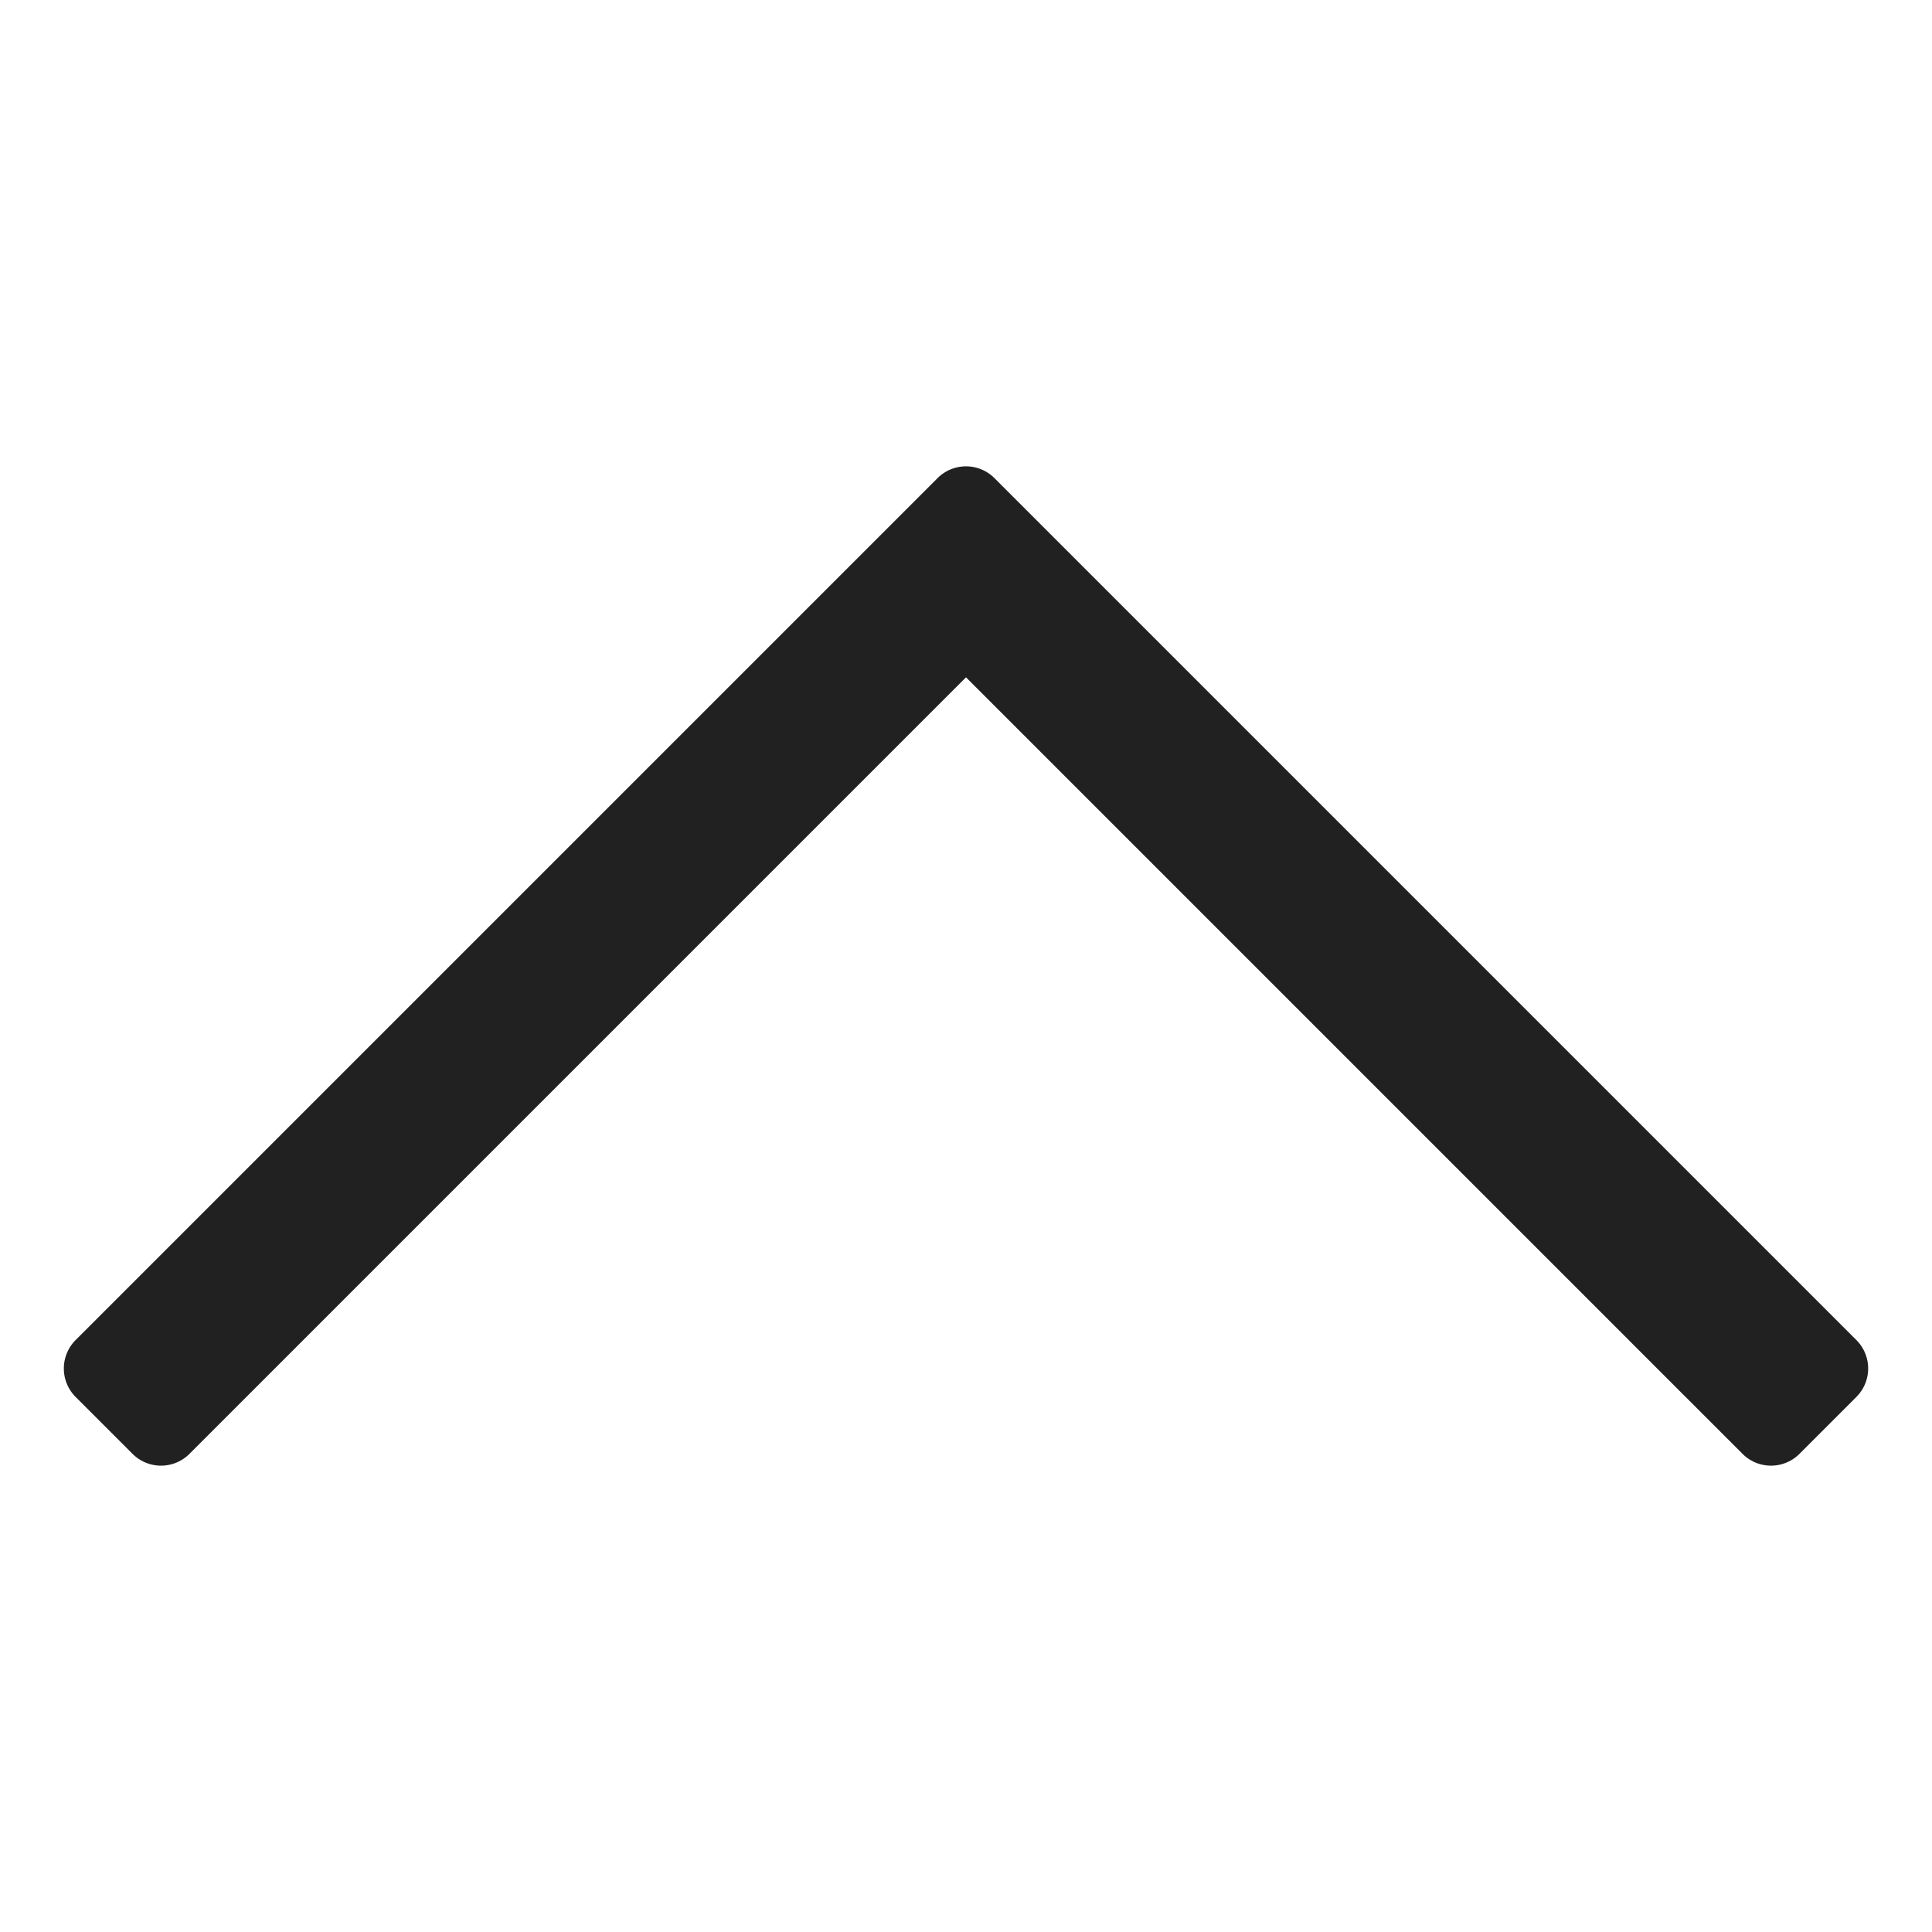 <svg xmlns="http://www.w3.org/2000/svg" height="48" width="48" viewBox="0 0 48 48"><title>up arrow</title><g fill="#212121" class="nc-icon-wrapper"><path d="M24.707,11.879a1,1,0,0,0-1.414,0L1.879,33.293a1,1,0,0,0,0,1.414l1.414,1.414a1,1,0,0,0,1.414,0L24,16.828,43.293,36.121a1,1,0,0,0,1.414,0l1.414-1.414a1,1,0,0,0,0-1.414Z" fill="#212121"></path></g></svg>